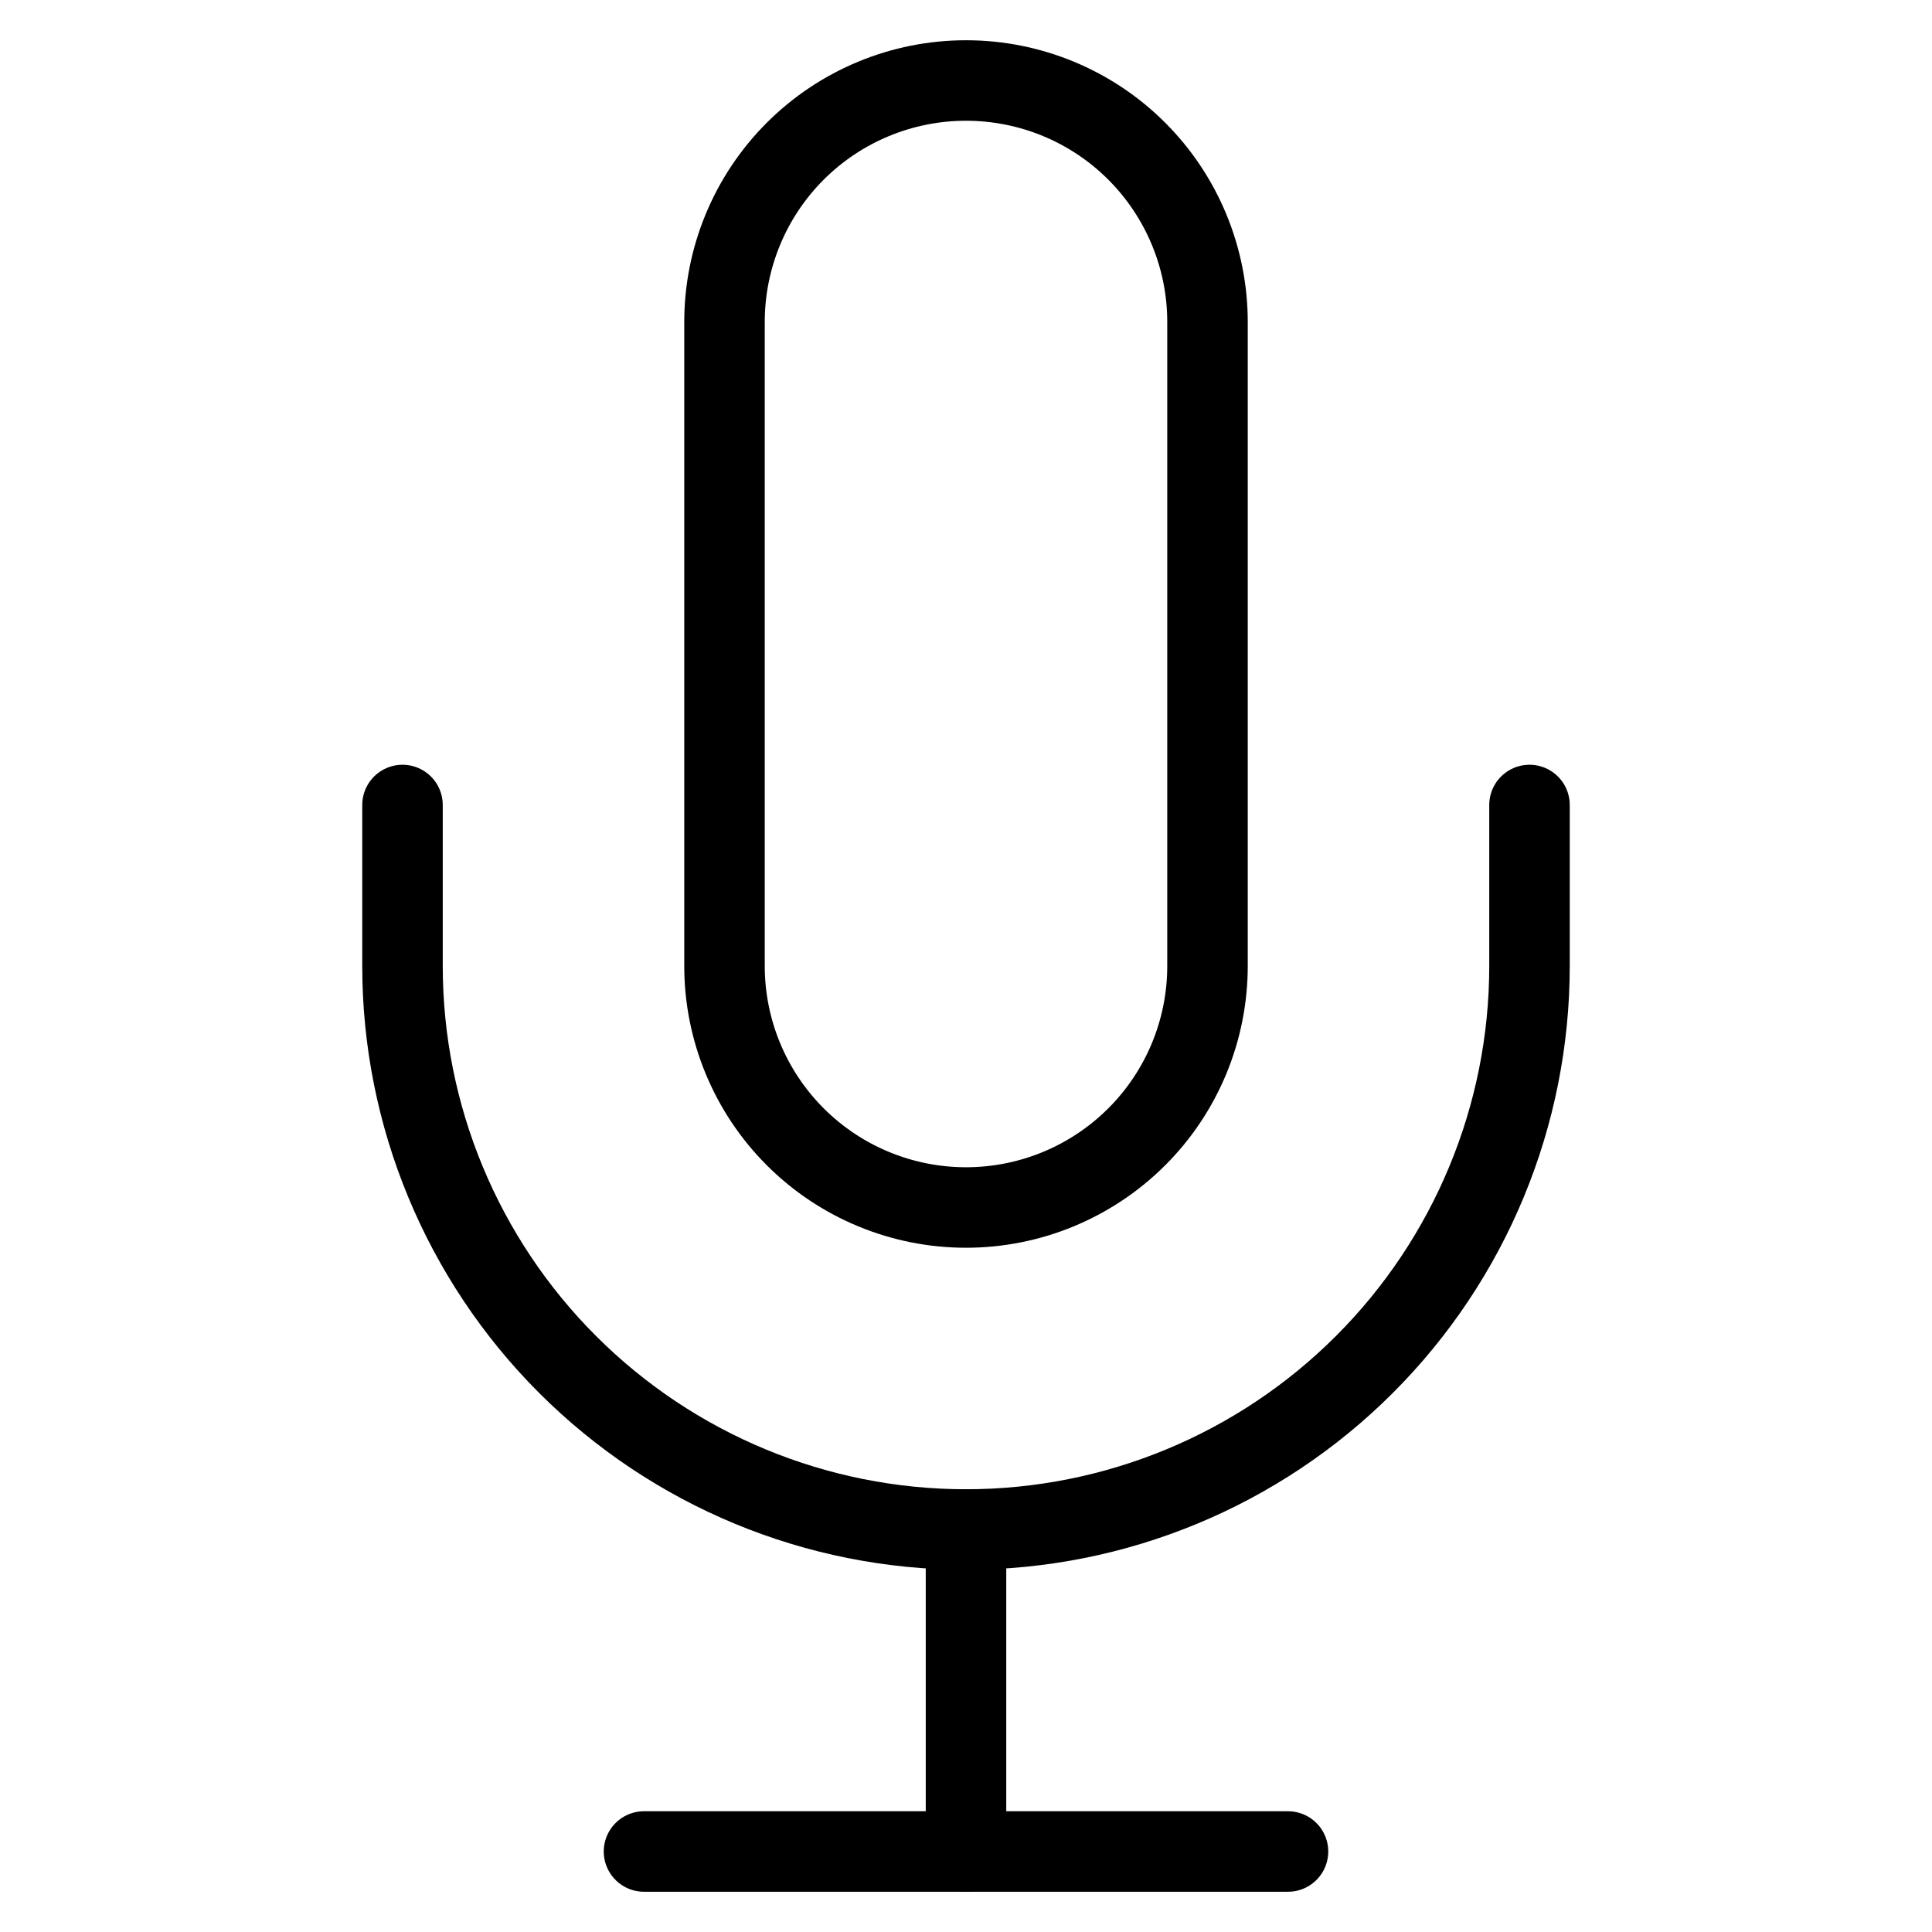 <svg fill="none" height="48" viewBox="0 0 48 48" width="48" xmlns="http://www.w3.org/2000/svg"><g stroke="#000" stroke-linecap="round" stroke-linejoin="round" stroke-width="2"><path d="m24 2c-1.591 0-3.117.632-4.243 1.757-1.125 1.125-1.757 2.651-1.757 4.243v16c0 1.591.632 3.117 1.757 4.243 1.125 1.125 2.651 1.757 4.243 1.757s3.117-.632 4.243-1.757 1.757-2.651 1.757-4.243v-16c0-1.591-.632-3.117-1.757-4.243s-2.651-1.757-4.243-1.757z"/><path d="m38 20v4c0 3.713-1.475 7.274-4.101 9.899-2.625 2.626-6.186 4.101-9.899 4.101s-7.274-1.475-9.899-4.101c-2.626-2.625-4.101-6.186-4.101-9.899v-4"/><path d="m24 38v8"/><path d="m16 46h16"/></g></svg>